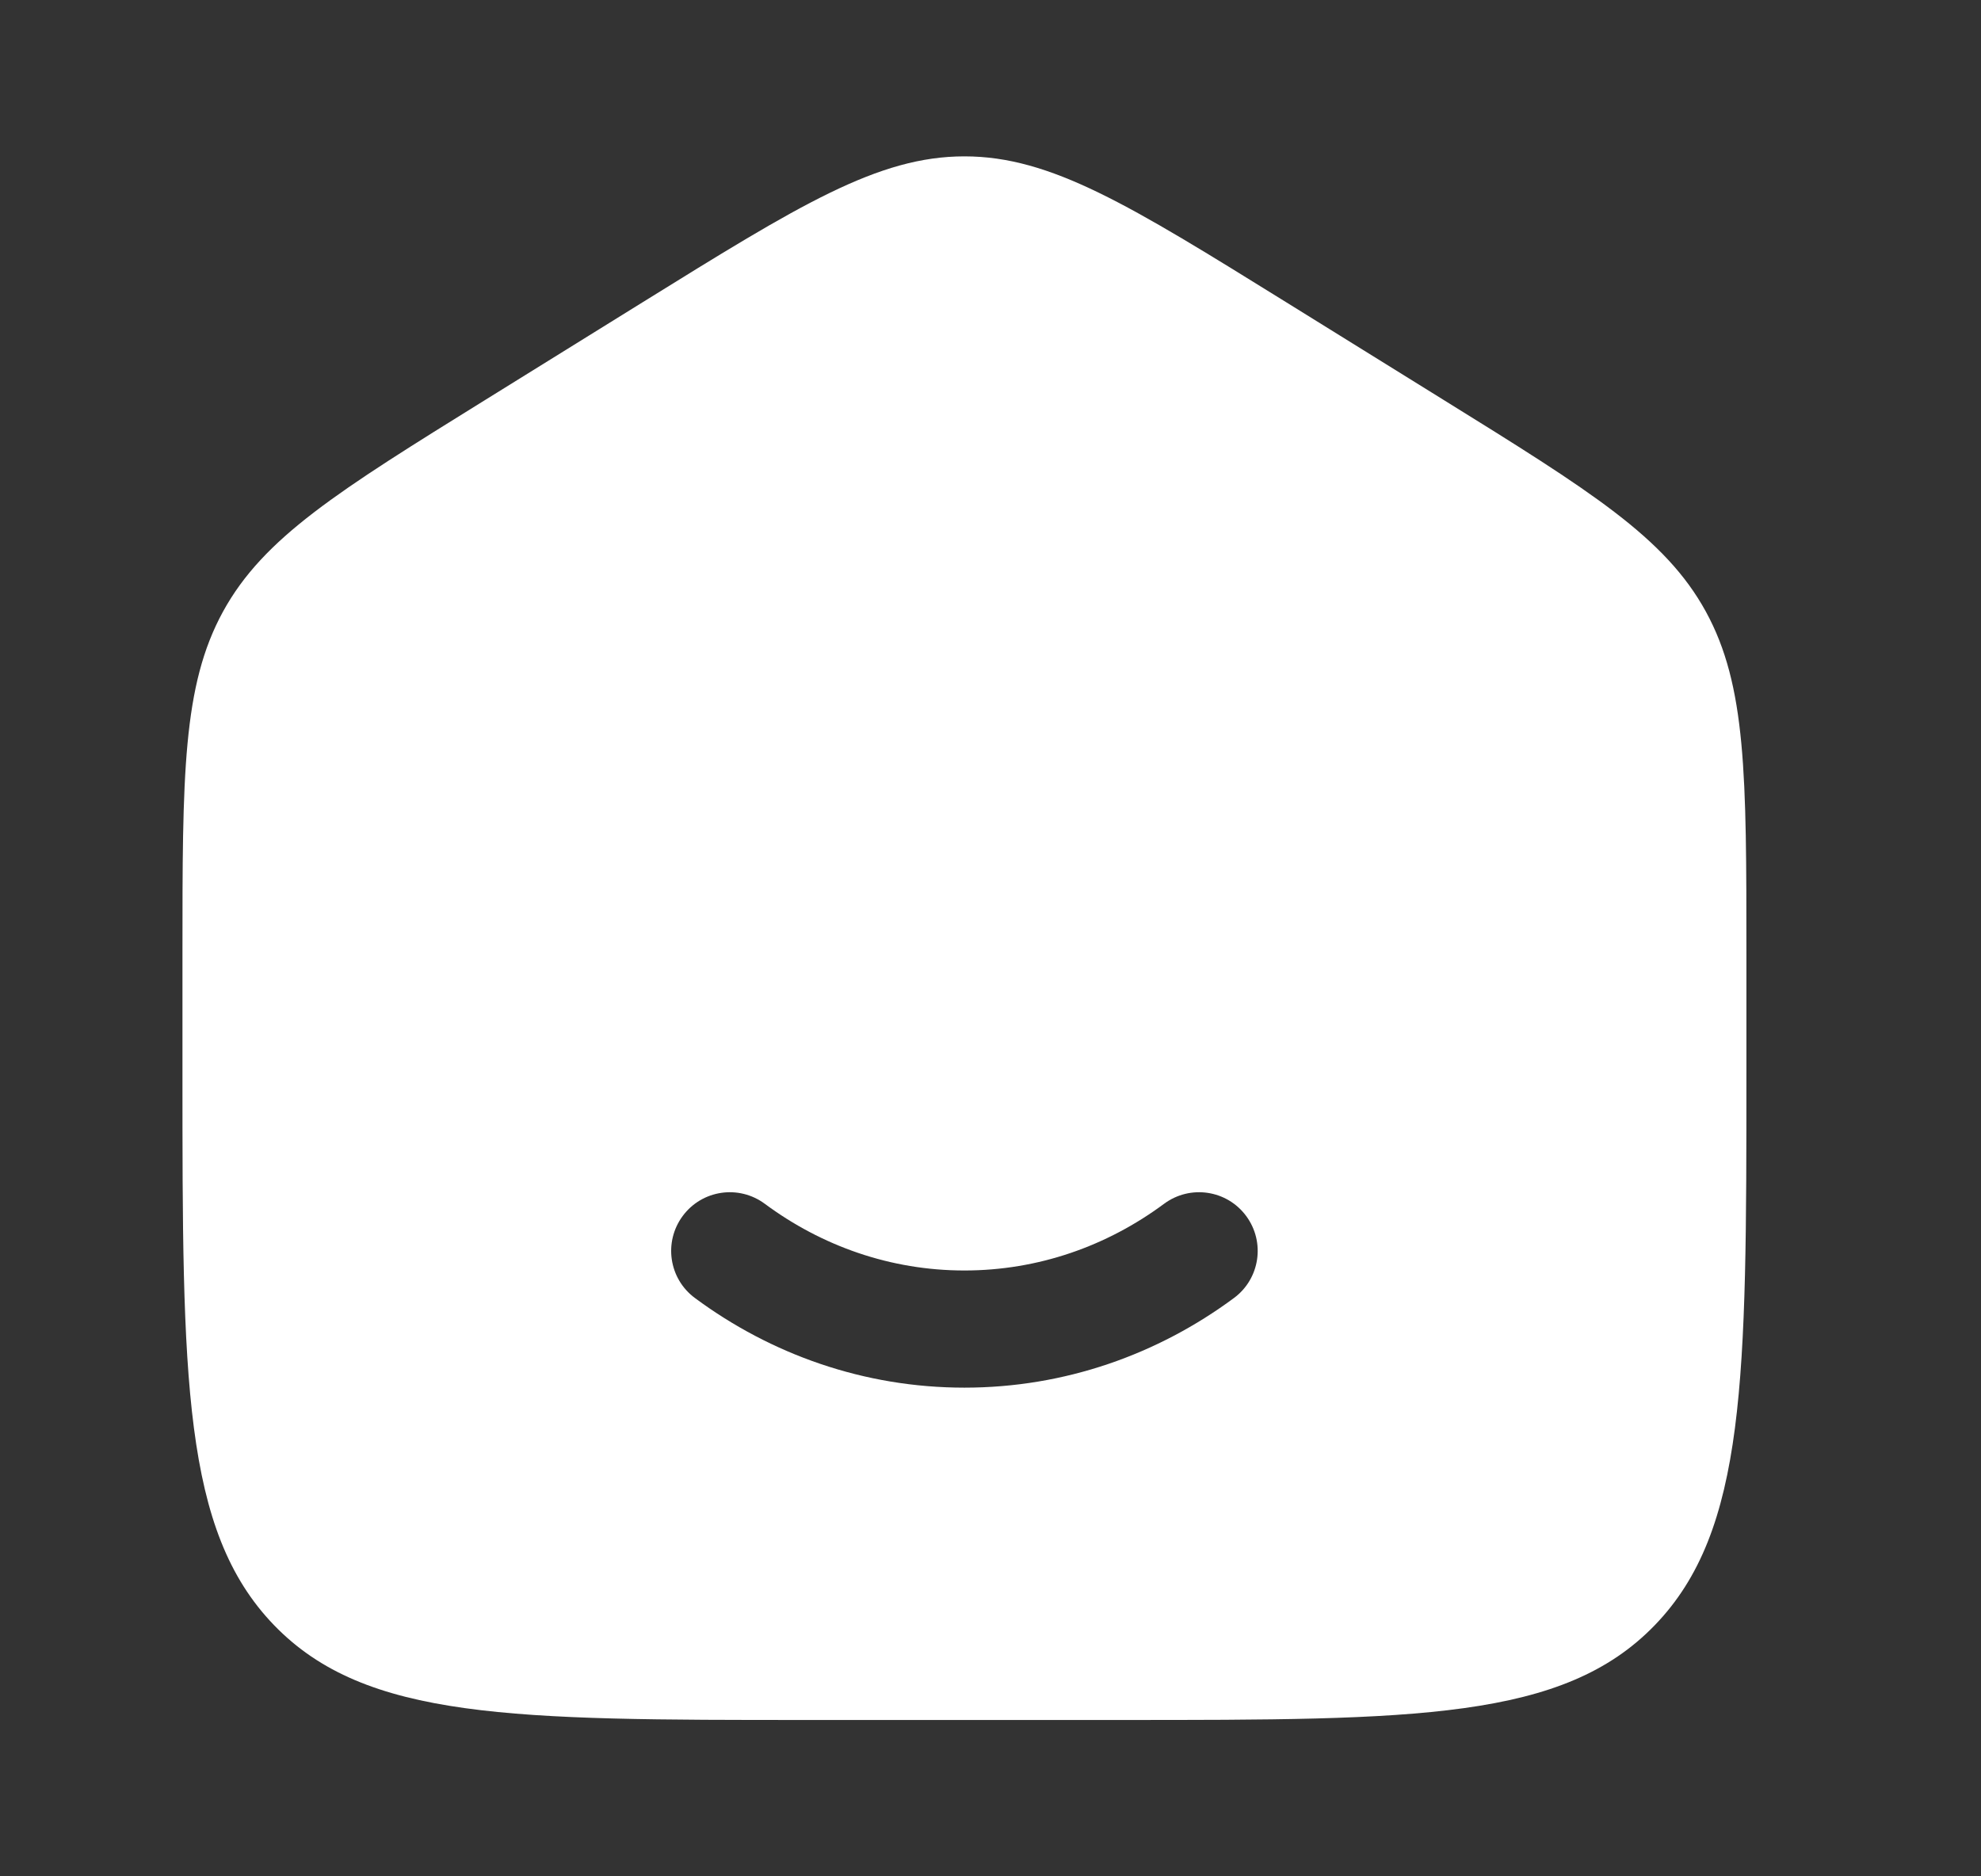<svg width="19" height="18" viewBox="0 0 19 18" fill="none" xmlns="http://www.w3.org/2000/svg">
<rect x="0" y="0" width="19" height="18" fill="#333333" stroke="none"/>
<path fill-rule="evenodd" clip-rule="evenodd" d="M2.139 5.867C1.75 6.578 1.75 7.437 1.75 9.153V10.294C1.75 13.219 1.75 14.682 2.629 15.591C3.507 16.5 4.922 16.5 7.75 16.5H10.75C13.578 16.5 14.993 16.5 15.871 15.591C16.75 14.682 16.75 13.219 16.75 10.294V9.153C16.75 7.437 16.75 6.578 16.361 5.867C15.971 5.156 15.26 4.714 13.837 3.831L12.337 2.9C10.833 1.967 10.081 1.5 9.25 1.5C8.419 1.5 7.667 1.967 6.163 2.9L4.663 3.831C3.24 4.714 2.529 5.156 2.139 5.867ZM7.335 11.548C7.085 11.363 6.733 11.415 6.548 11.665C6.363 11.915 6.415 12.267 6.665 12.452C7.394 12.992 8.286 13.312 9.25 13.312C10.214 13.312 11.106 12.992 11.835 12.452C12.085 12.267 12.137 11.915 11.952 11.665C11.767 11.415 11.415 11.363 11.165 11.548C10.619 11.953 9.959 12.188 9.25 12.188C8.541 12.188 7.881 11.953 7.335 11.548Z" fill="white"/>
</svg>
